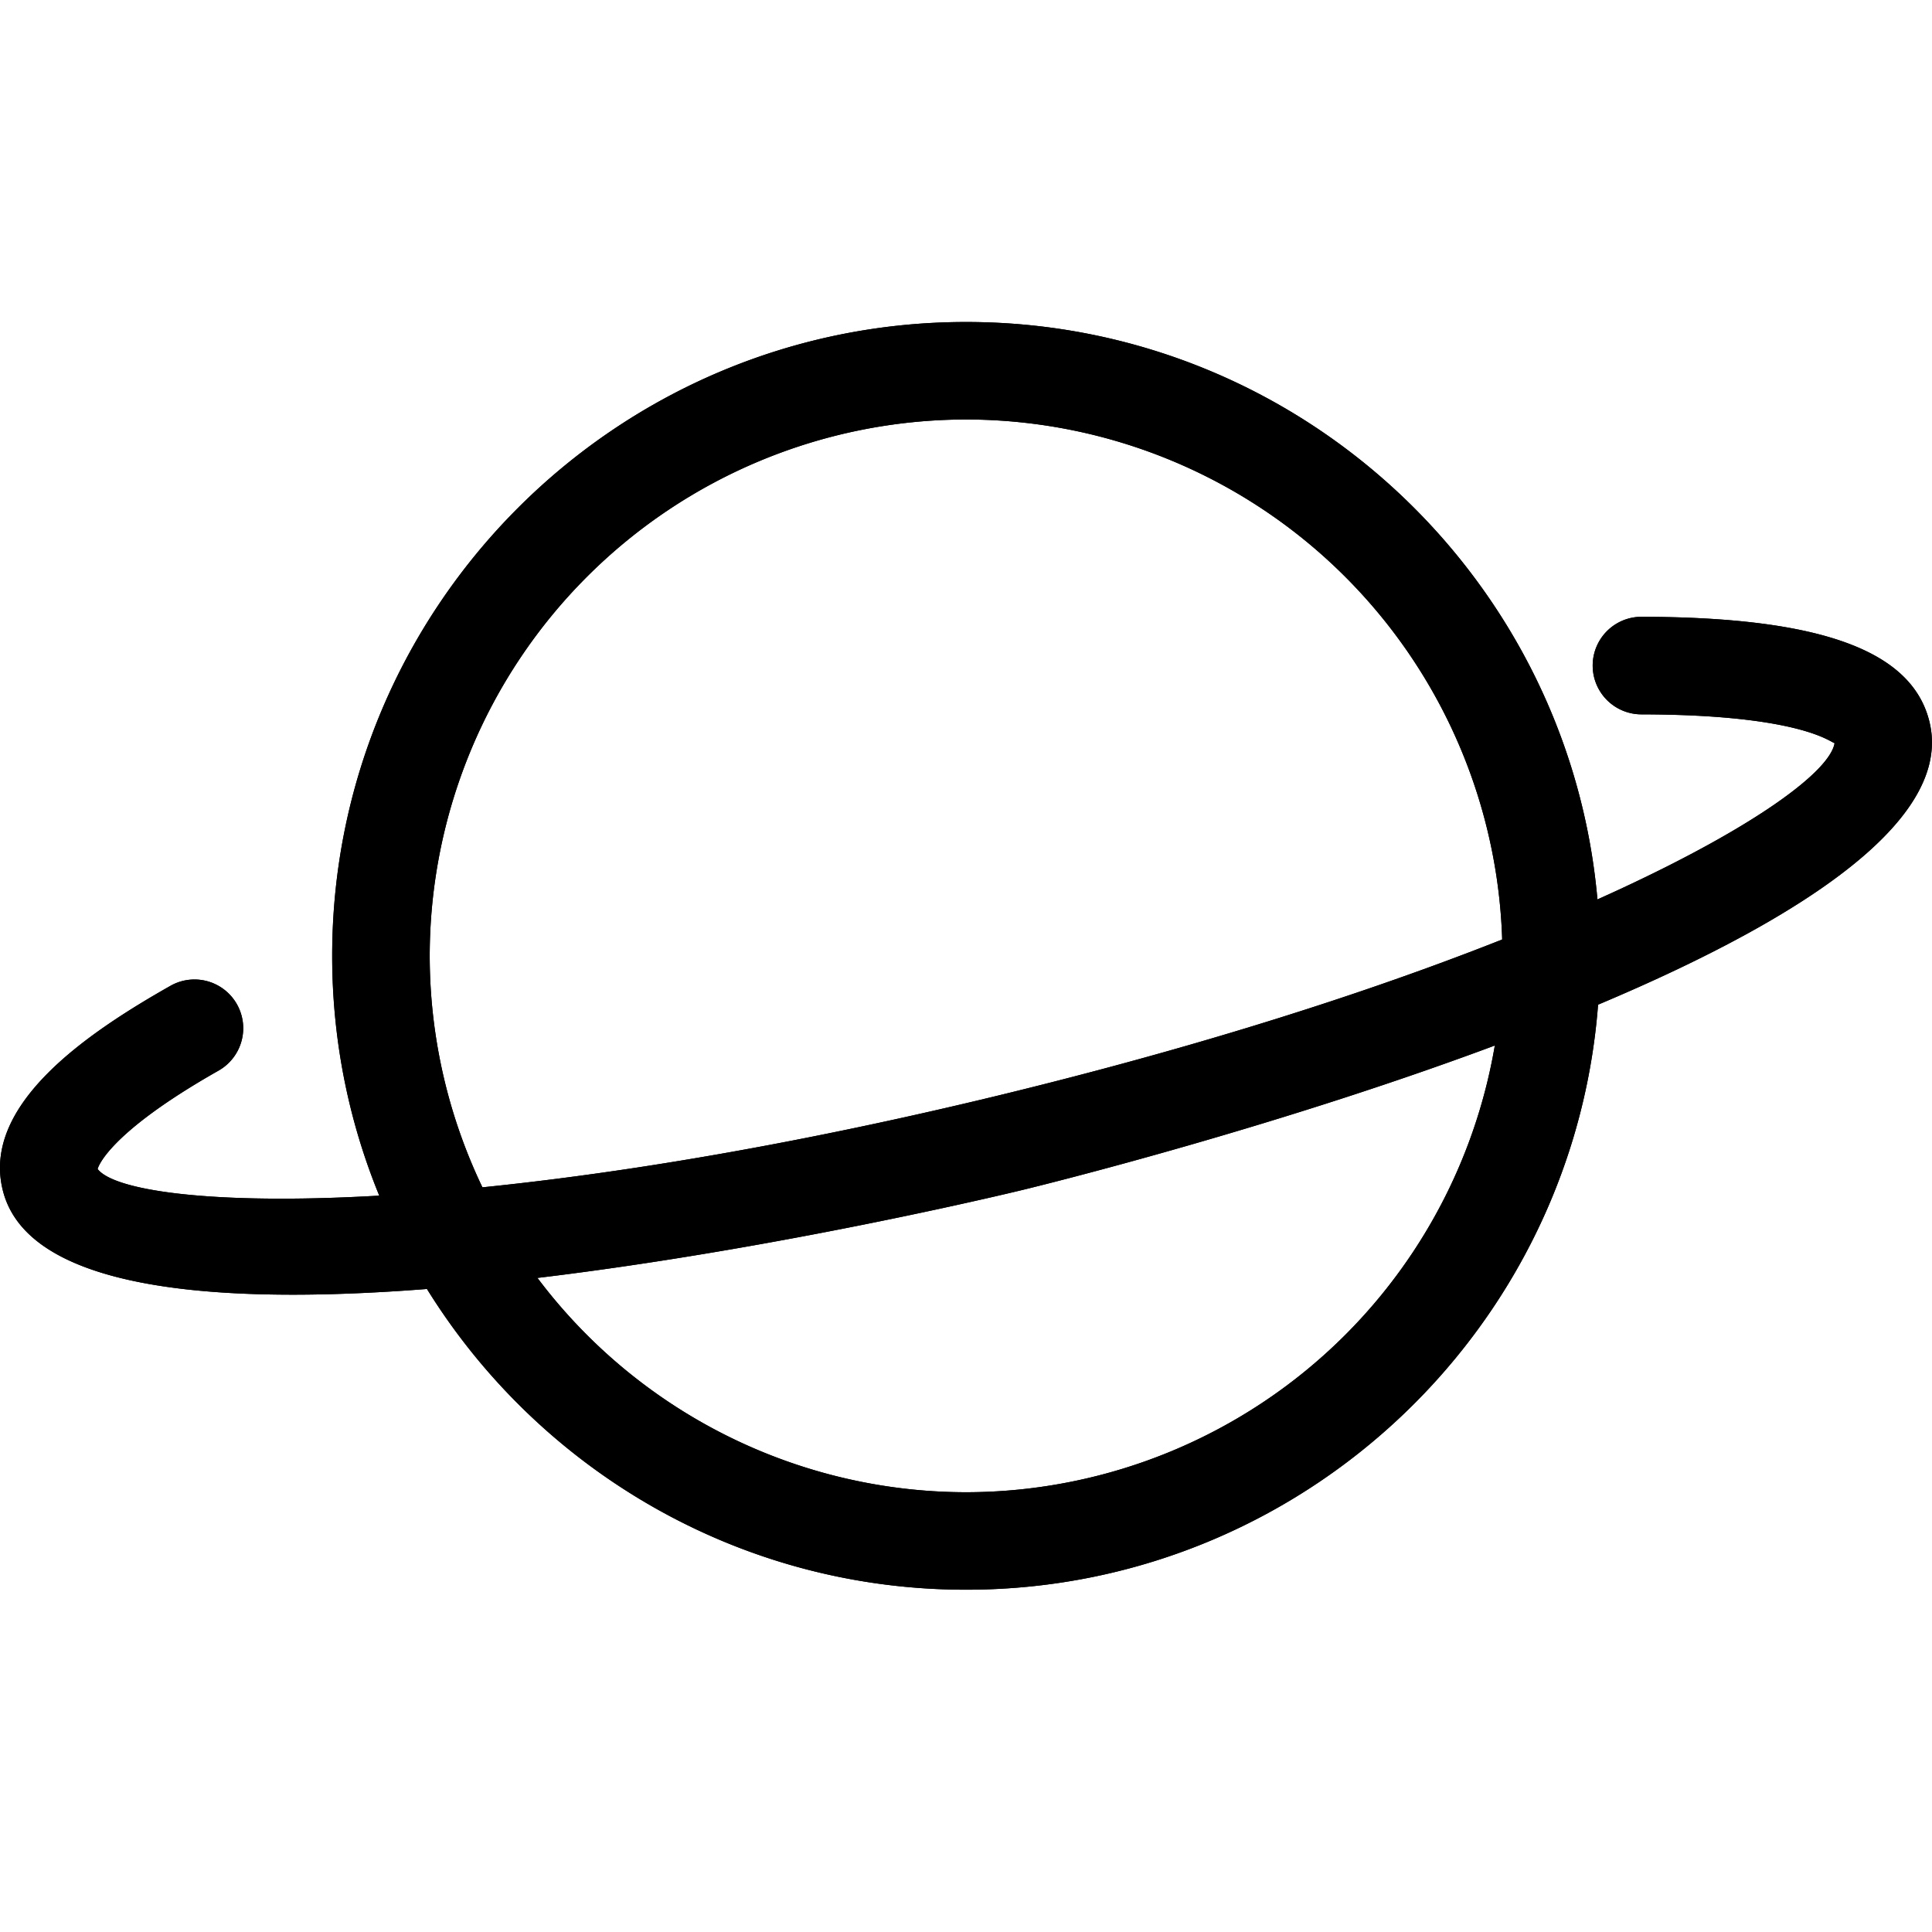 <svg xmlns="http://www.w3.org/2000/svg" viewBox="0 0 24 24"><g clip-path="url(#a)"><path fill-rule="evenodd" d="M12.001 5.211a6.67 6.67 0 0 0-6.663 6.663 6.67 6.67 0 0 0 6.663 6.663 6.67 6.67 0 0 0 6.663-6.663A6.67 6.67 0 0 0 12 5.211Zm0 14.537c-4.342 0-7.874-3.532-7.874-7.874S7.659 4 12.001 4s7.874 3.532 7.874 7.874-3.532 7.874-7.874 7.874Z" clip-rule="evenodd"/><path stroke-width=".3" d="M12.001 5.211a6.67 6.67 0 0 0-6.663 6.663 6.67 6.67 0 0 0 6.663 6.663 6.67 6.67 0 0 0 6.663-6.663A6.67 6.67 0 0 0 12 5.211m0 14.537c-4.342 0-7.874-3.532-7.874-7.874S7.659 4 12.001 4s7.874 3.532 7.874 7.874-3.532 7.874-7.874 7.874"/><path fill-rule="evenodd" d="M3.636 16.083c-1.878 0-3.366-.326-3.603-1.304-.26-1.065 1.065-1.955 2.085-2.533a.605.605 0 1 1 .596 1.054c-1.403.795-1.501 1.218-1.501 1.222.392.513 4.49.712 11.208-.918 6.704-1.629 10.255-3.678 10.369-4.373-.046-.004-.413-.354-2.399-.357a.605.605 0 0 1 0-1.212h.002c2.225.004 3.362.42 3.576 1.307.697 2.873-10.774 5.693-11.263 5.812-.322.078-5.429 1.302-9.07 1.302Z" clip-rule="evenodd"/><path stroke-width=".3" d="M3.636 16.083c-1.878 0-3.366-.326-3.603-1.304-.26-1.065 1.065-1.955 2.085-2.533a.605.605 0 1 1 .596 1.054c-1.403.795-1.501 1.218-1.501 1.222.392.513 4.49.712 11.208-.918 6.704-1.629 10.255-3.678 10.369-4.373-.046-.004-.413-.354-2.399-.357a.605.605 0 0 1 0-1.212h.002c2.225.004 3.362.42 3.576 1.307.697 2.873-10.774 5.693-11.263 5.812-.322.078-5.429 1.302-9.07 1.302"/></g><defs><clipPath id="a"><path d="M0 0H24V24H0z"/></clipPath></defs></svg>